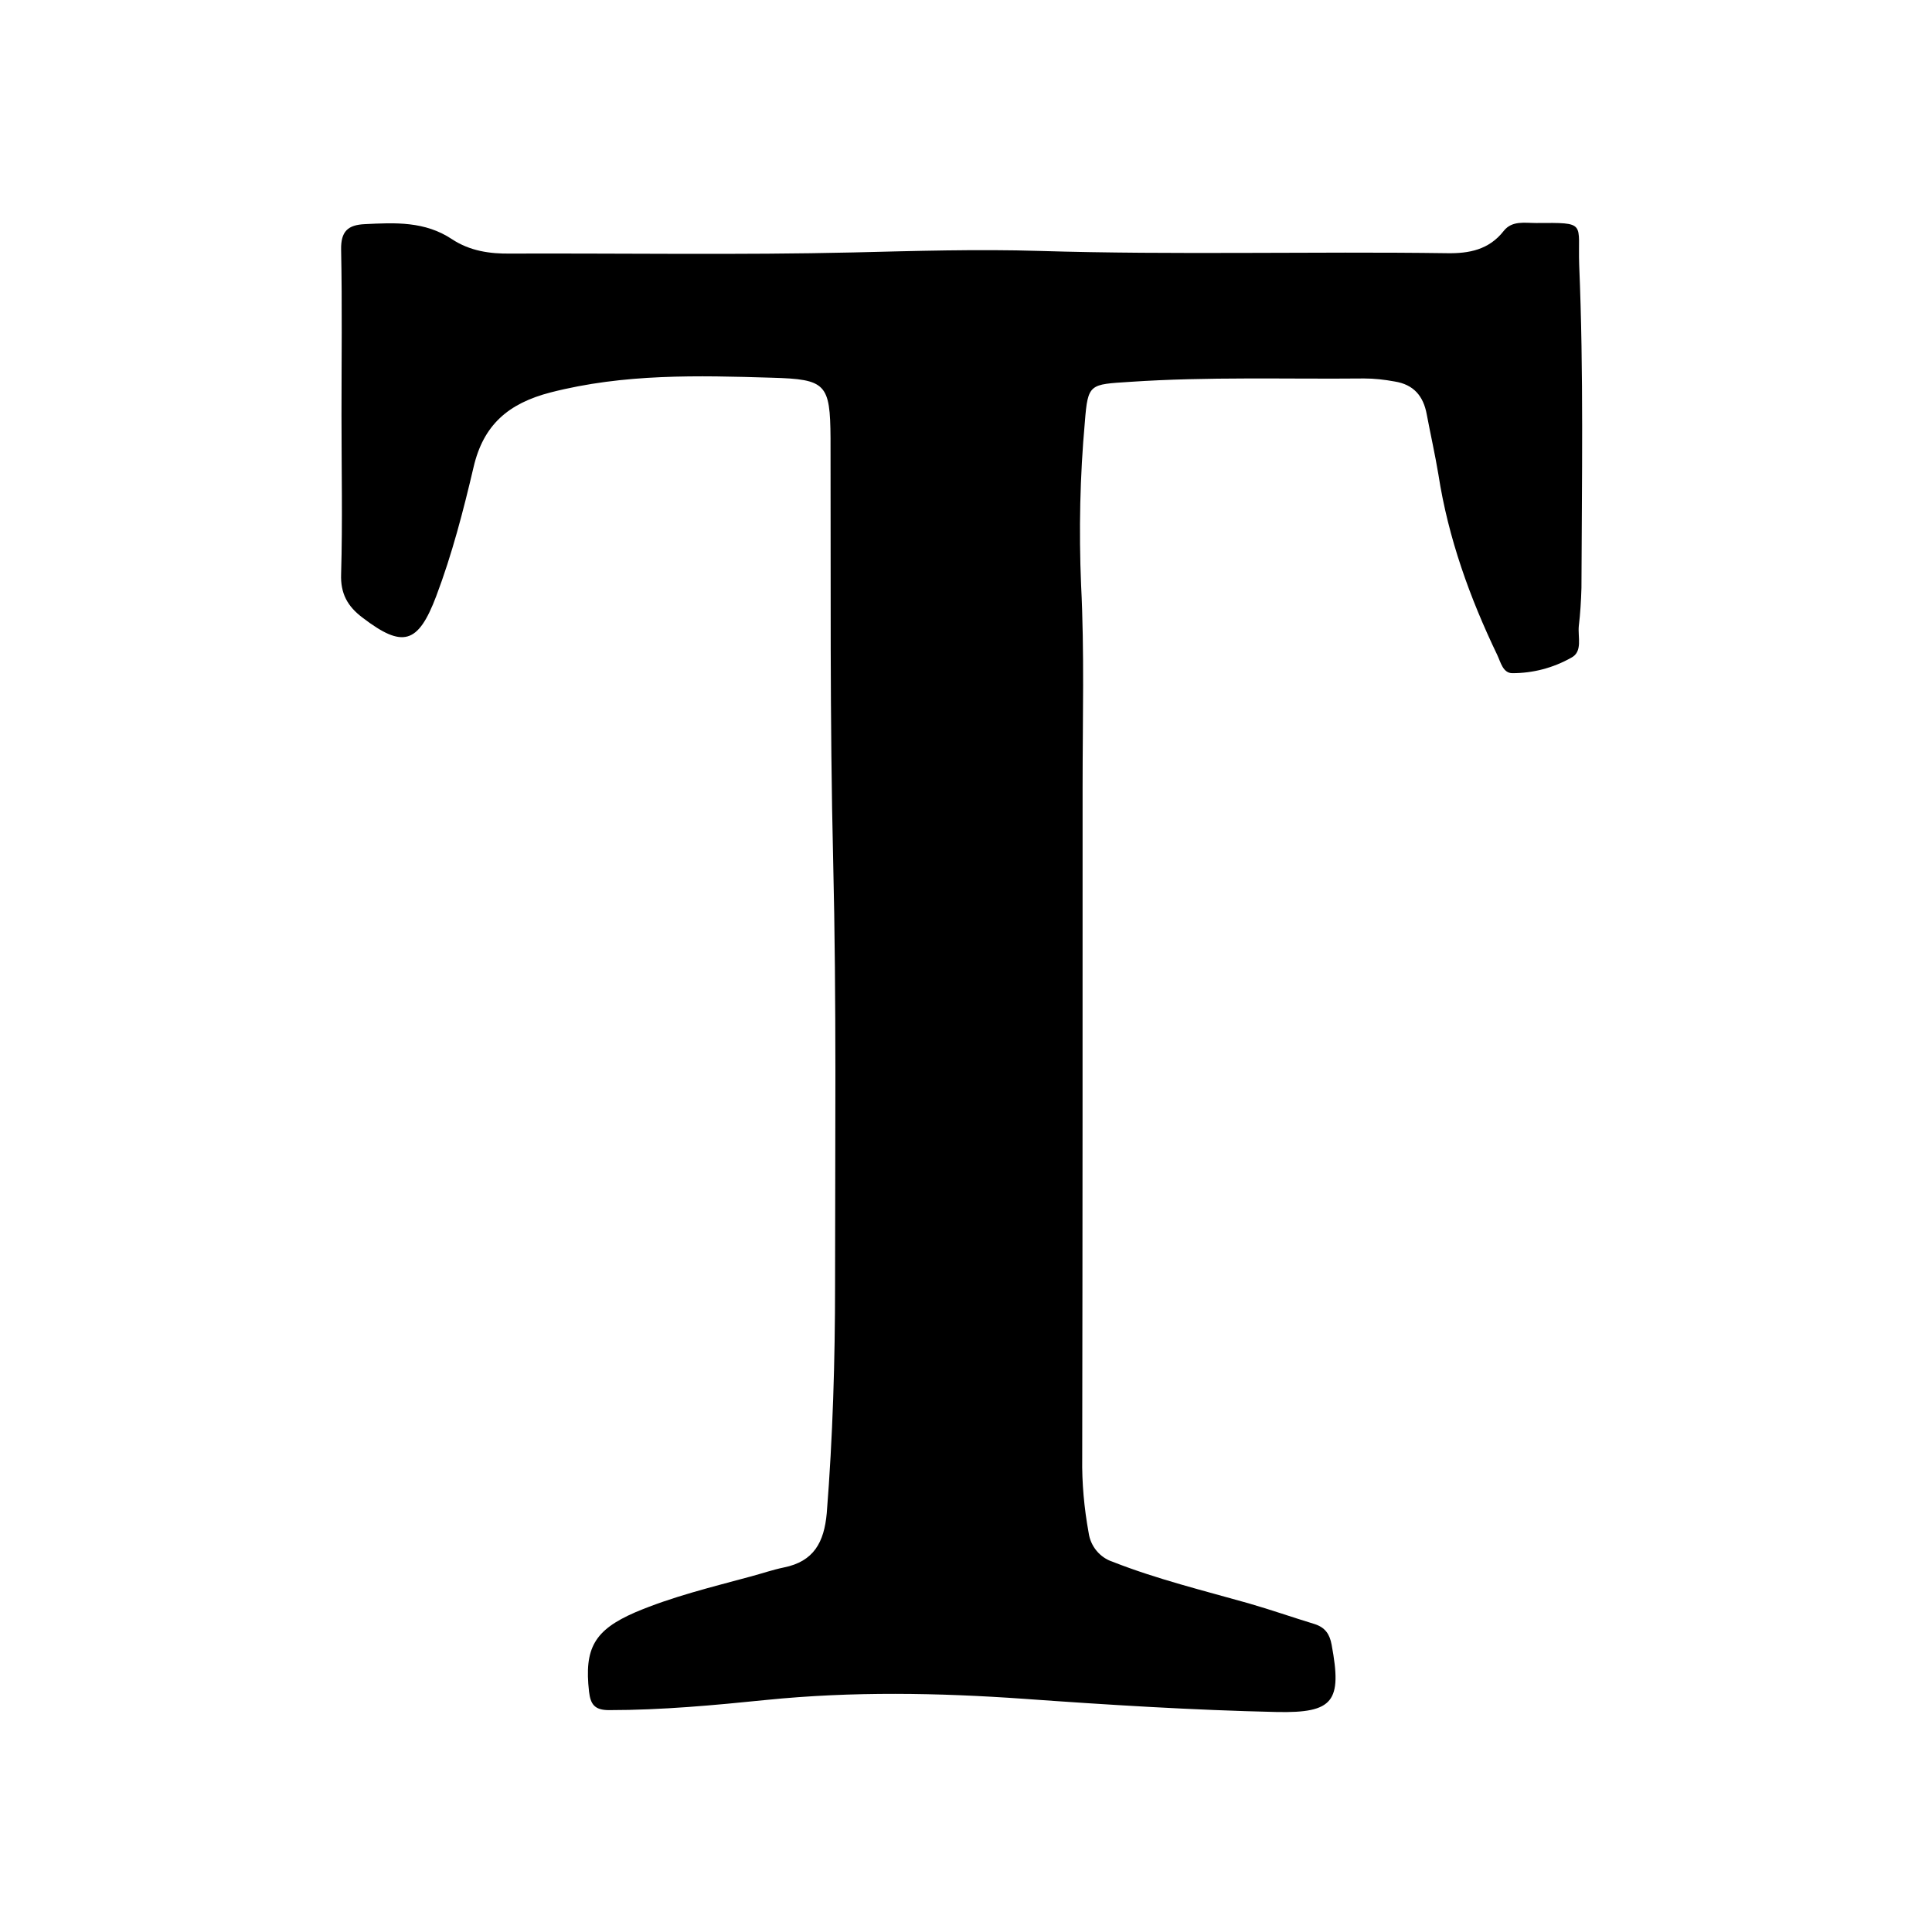 <?xml version="1.0" encoding="utf-8"?>
<!-- Generator: Adobe Illustrator 20.1.0, SVG Export Plug-In . SVG Version: 6.00 Build 0)  -->
<svg version="1.1" id="Layer_1" xmlns="http://www.w3.org/2000/svg" xmlns:xlink="http://www.w3.org/1999/xlink" x="0px" y="0px"
	 width="512px" height="512px" viewBox="0 0 512 512" style="enable-background:new 0 0 512 512;" xml:space="preserve">
<path d="M90.5,110c0-14.6,0.2-29.2-0.1-43.8c-0.1-4.9,1.8-6.6,6.3-6.8c8-0.4,15.9-0.8,23.1,4c4.7,3.1,10,3.9,15.6,3.8
	c30.2-0.1,60.5,0.4,90.7-0.3c16.5-0.4,33-0.9,49.4-0.4c36,1.1,72,0.1,108,0.6c5.8,0.1,11.1-0.9,15-5.9c2.2-2.8,5.6-2.1,8.6-2.1
	c13.6-0.1,11-0.2,11.4,11.1c1.2,28.5,0.7,57.1,0.6,85.6c-0.1,3.4-0.3,6.8-0.7,10.1c-0.3,2.9,1.1,6.8-2,8.4
	c-4.8,2.7-10.1,4.1-15.6,4.1c-2.5,0-3.1-2.9-4-4.8c-7.3-15.2-13-31-15.6-47.8c-0.9-5.4-2.1-10.7-3.1-16c-0.9-4.9-3.5-7.9-8.5-8.7
	c-2.7-0.5-5.4-0.8-8.1-0.8c-20.7,0.2-41.4-0.5-62.1,0.9c-10.6,0.7-11.1,0.4-11.9,10.6c-1.3,14.4-1.6,28.8-1,43.2
	c0.9,17.8,0.4,35.7,0.4,53.5c0,59.3,0,118.6-0.1,177.9c-0.1,6.6,0.5,13.2,1.7,19.8c0.5,3.6,3,6.6,6.4,7.7c11.7,4.6,24,7.6,36,11
	c5.9,1.7,11.6,3.7,17.5,5.5c2.8,0.9,4,2.7,4.5,5.5c2.8,15,0.5,18.1-14.5,17.8c-22.4-0.5-44.8-1.9-67.1-3.5
	c-22.7-1.6-45.4-2-68.2,0.3c-13.8,1.4-27.7,2.7-41.7,2.7c-3.9,0-4.9-1.6-5.3-4.9c-1.3-11.5,1.4-16.3,12.2-21
	c9.9-4.2,20.3-6.7,30.6-9.5c3-0.8,5.9-1.8,8.8-2.4c8-1.6,10.7-6.7,11.4-14.4c1.6-20.2,2.2-40.4,2.2-60.6c0-37.4,0.4-74.8-0.5-112.2
	s-0.6-74.8-0.7-112.1c-0.1-14.4-1.2-15.6-15.5-16c-19.7-0.6-39.2-1.1-58.7,3.9c-11.2,2.9-17.8,8.6-20.4,19.8
	c-2.7,11.5-5.7,23.1-9.9,34.2c-4.8,12.7-8.9,13.8-19.5,5.7c-4-3-5.9-6.4-5.7-11.6C90.8,138.2,90.5,124.1,90.5,110z"/>
</svg>

